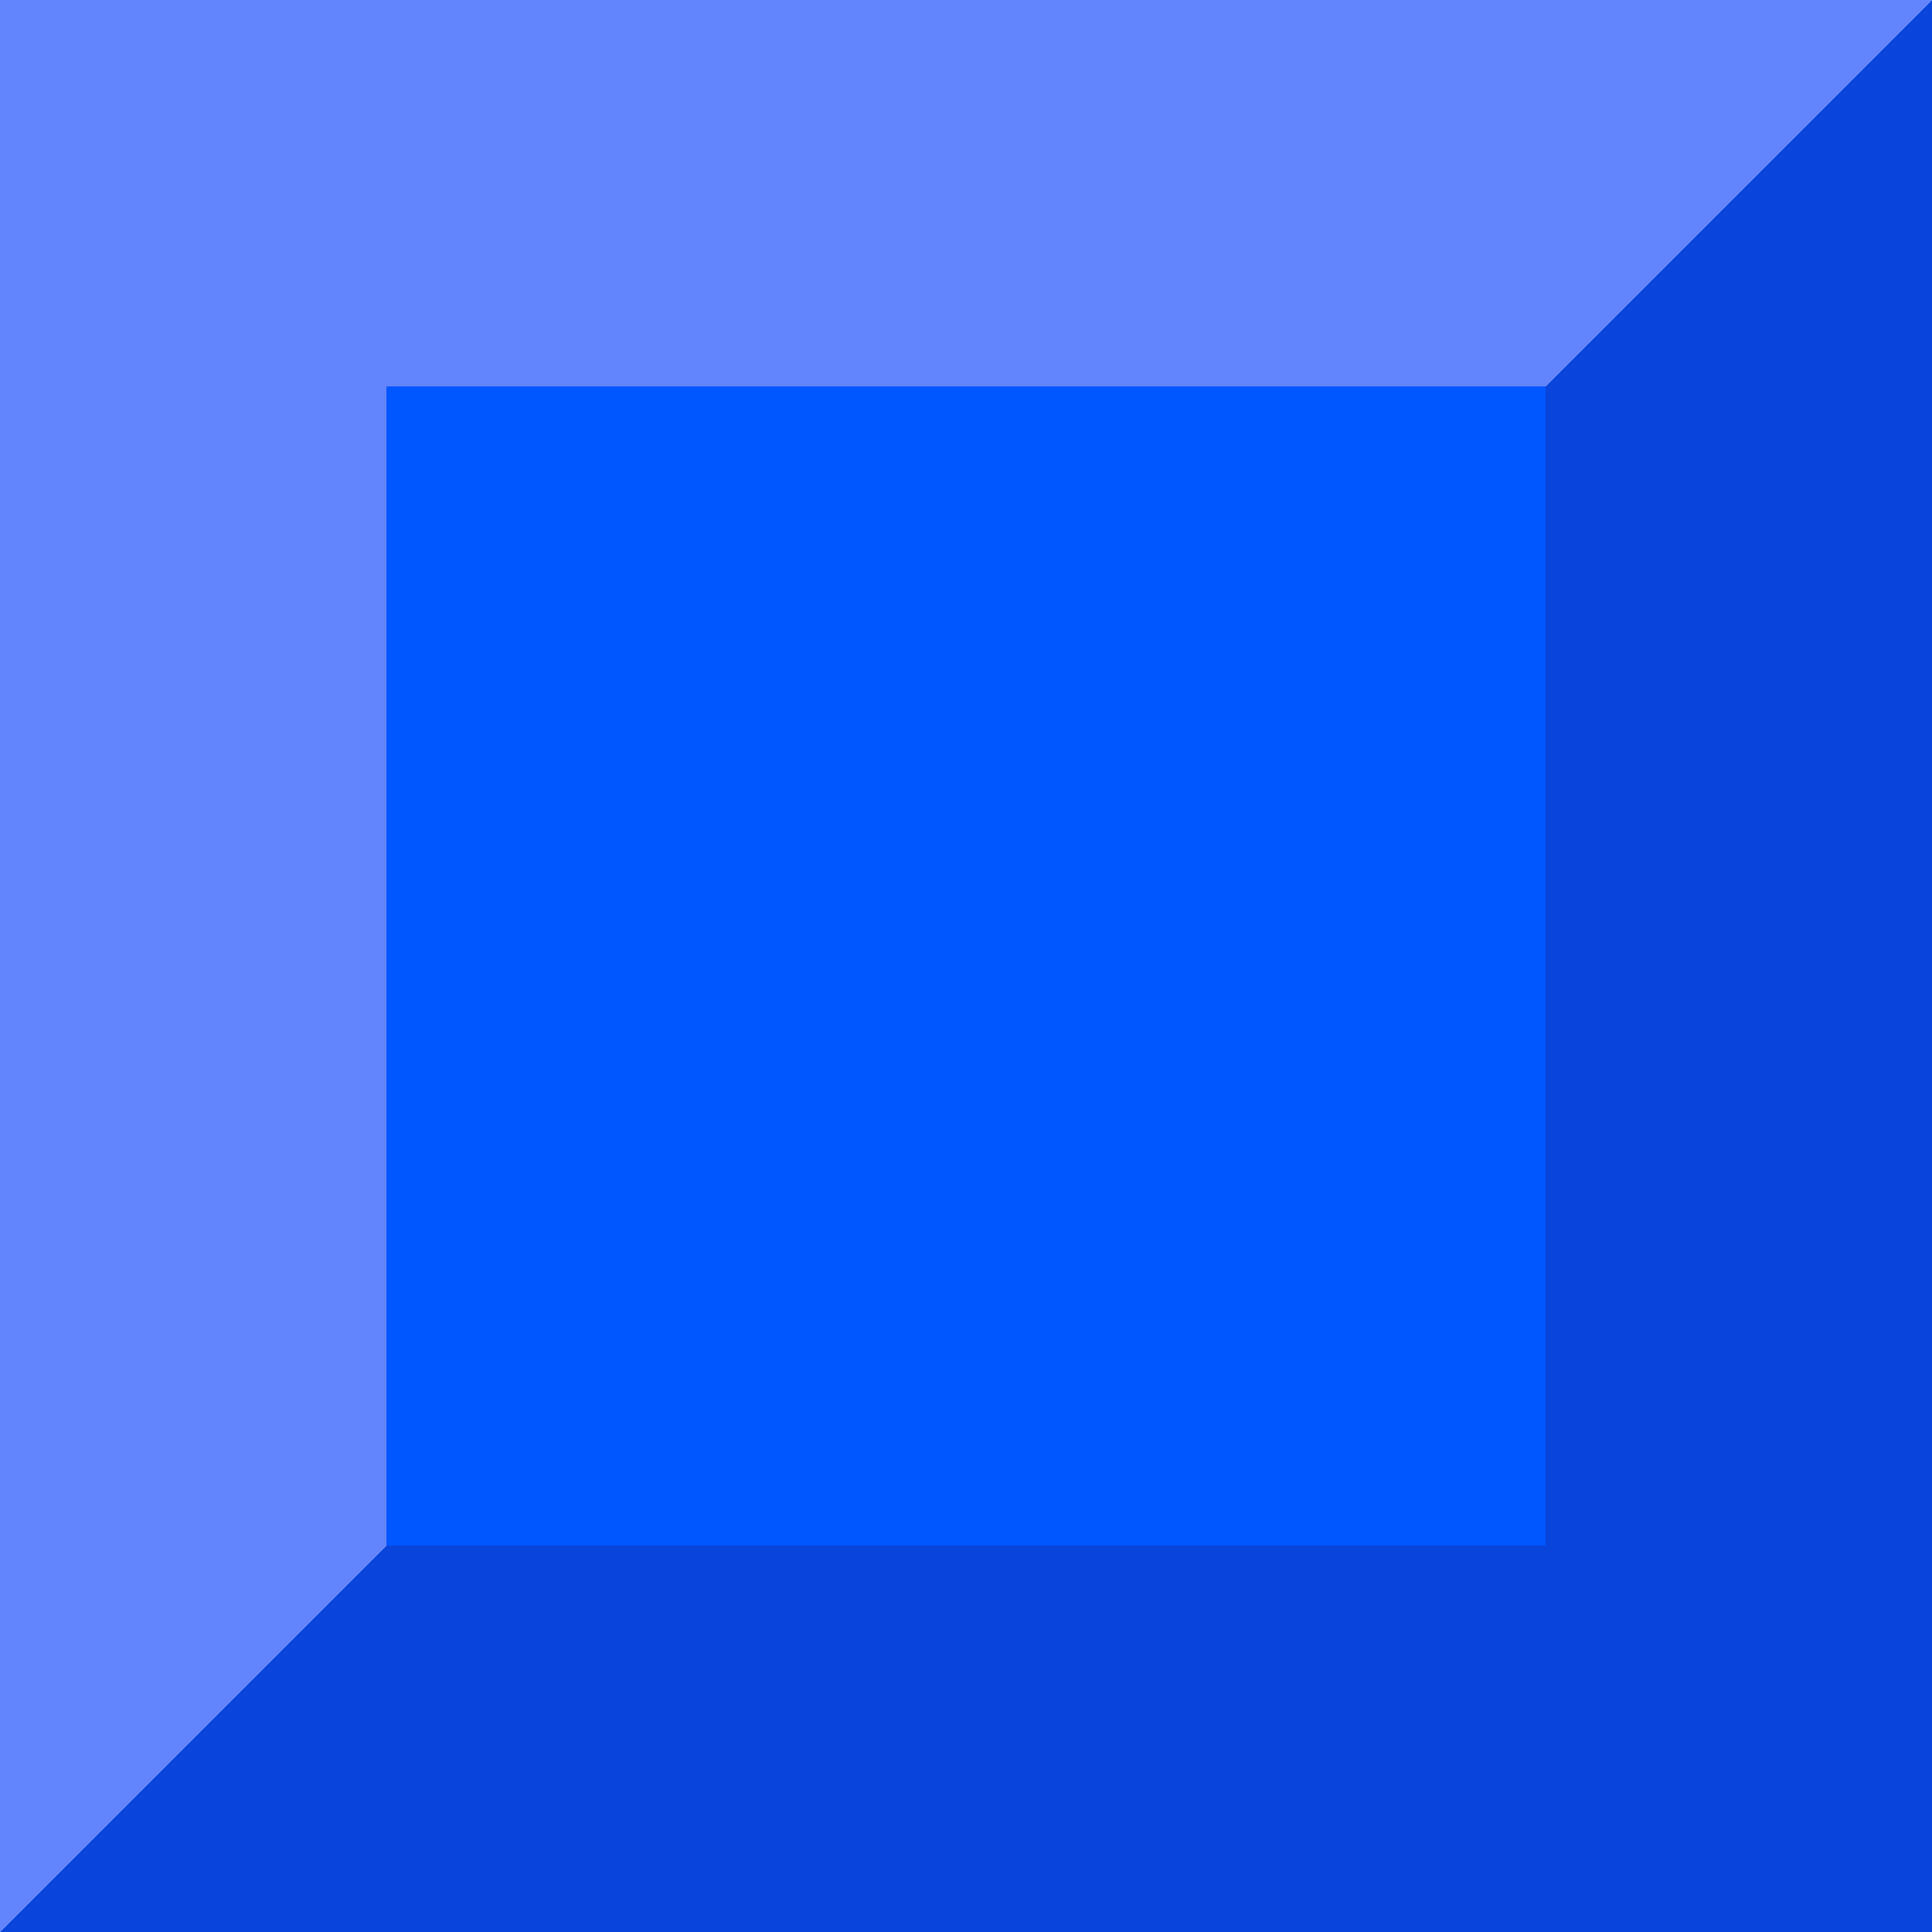 <svg width="36" height="36" viewBox="0 0 36 36" fill="none" xmlns="http://www.w3.org/2000/svg">
<path d="M0 0V36L36 0H0Z" fill="#6284FC"/>
<path d="M36 36V-5.36442e-07L-5.36442e-07 36H36Z" fill="#0944DB"/>
<path d="M7.2 7.2H28.8V28.8H7.2V7.2Z" fill="#0057FF"/>
</svg>
